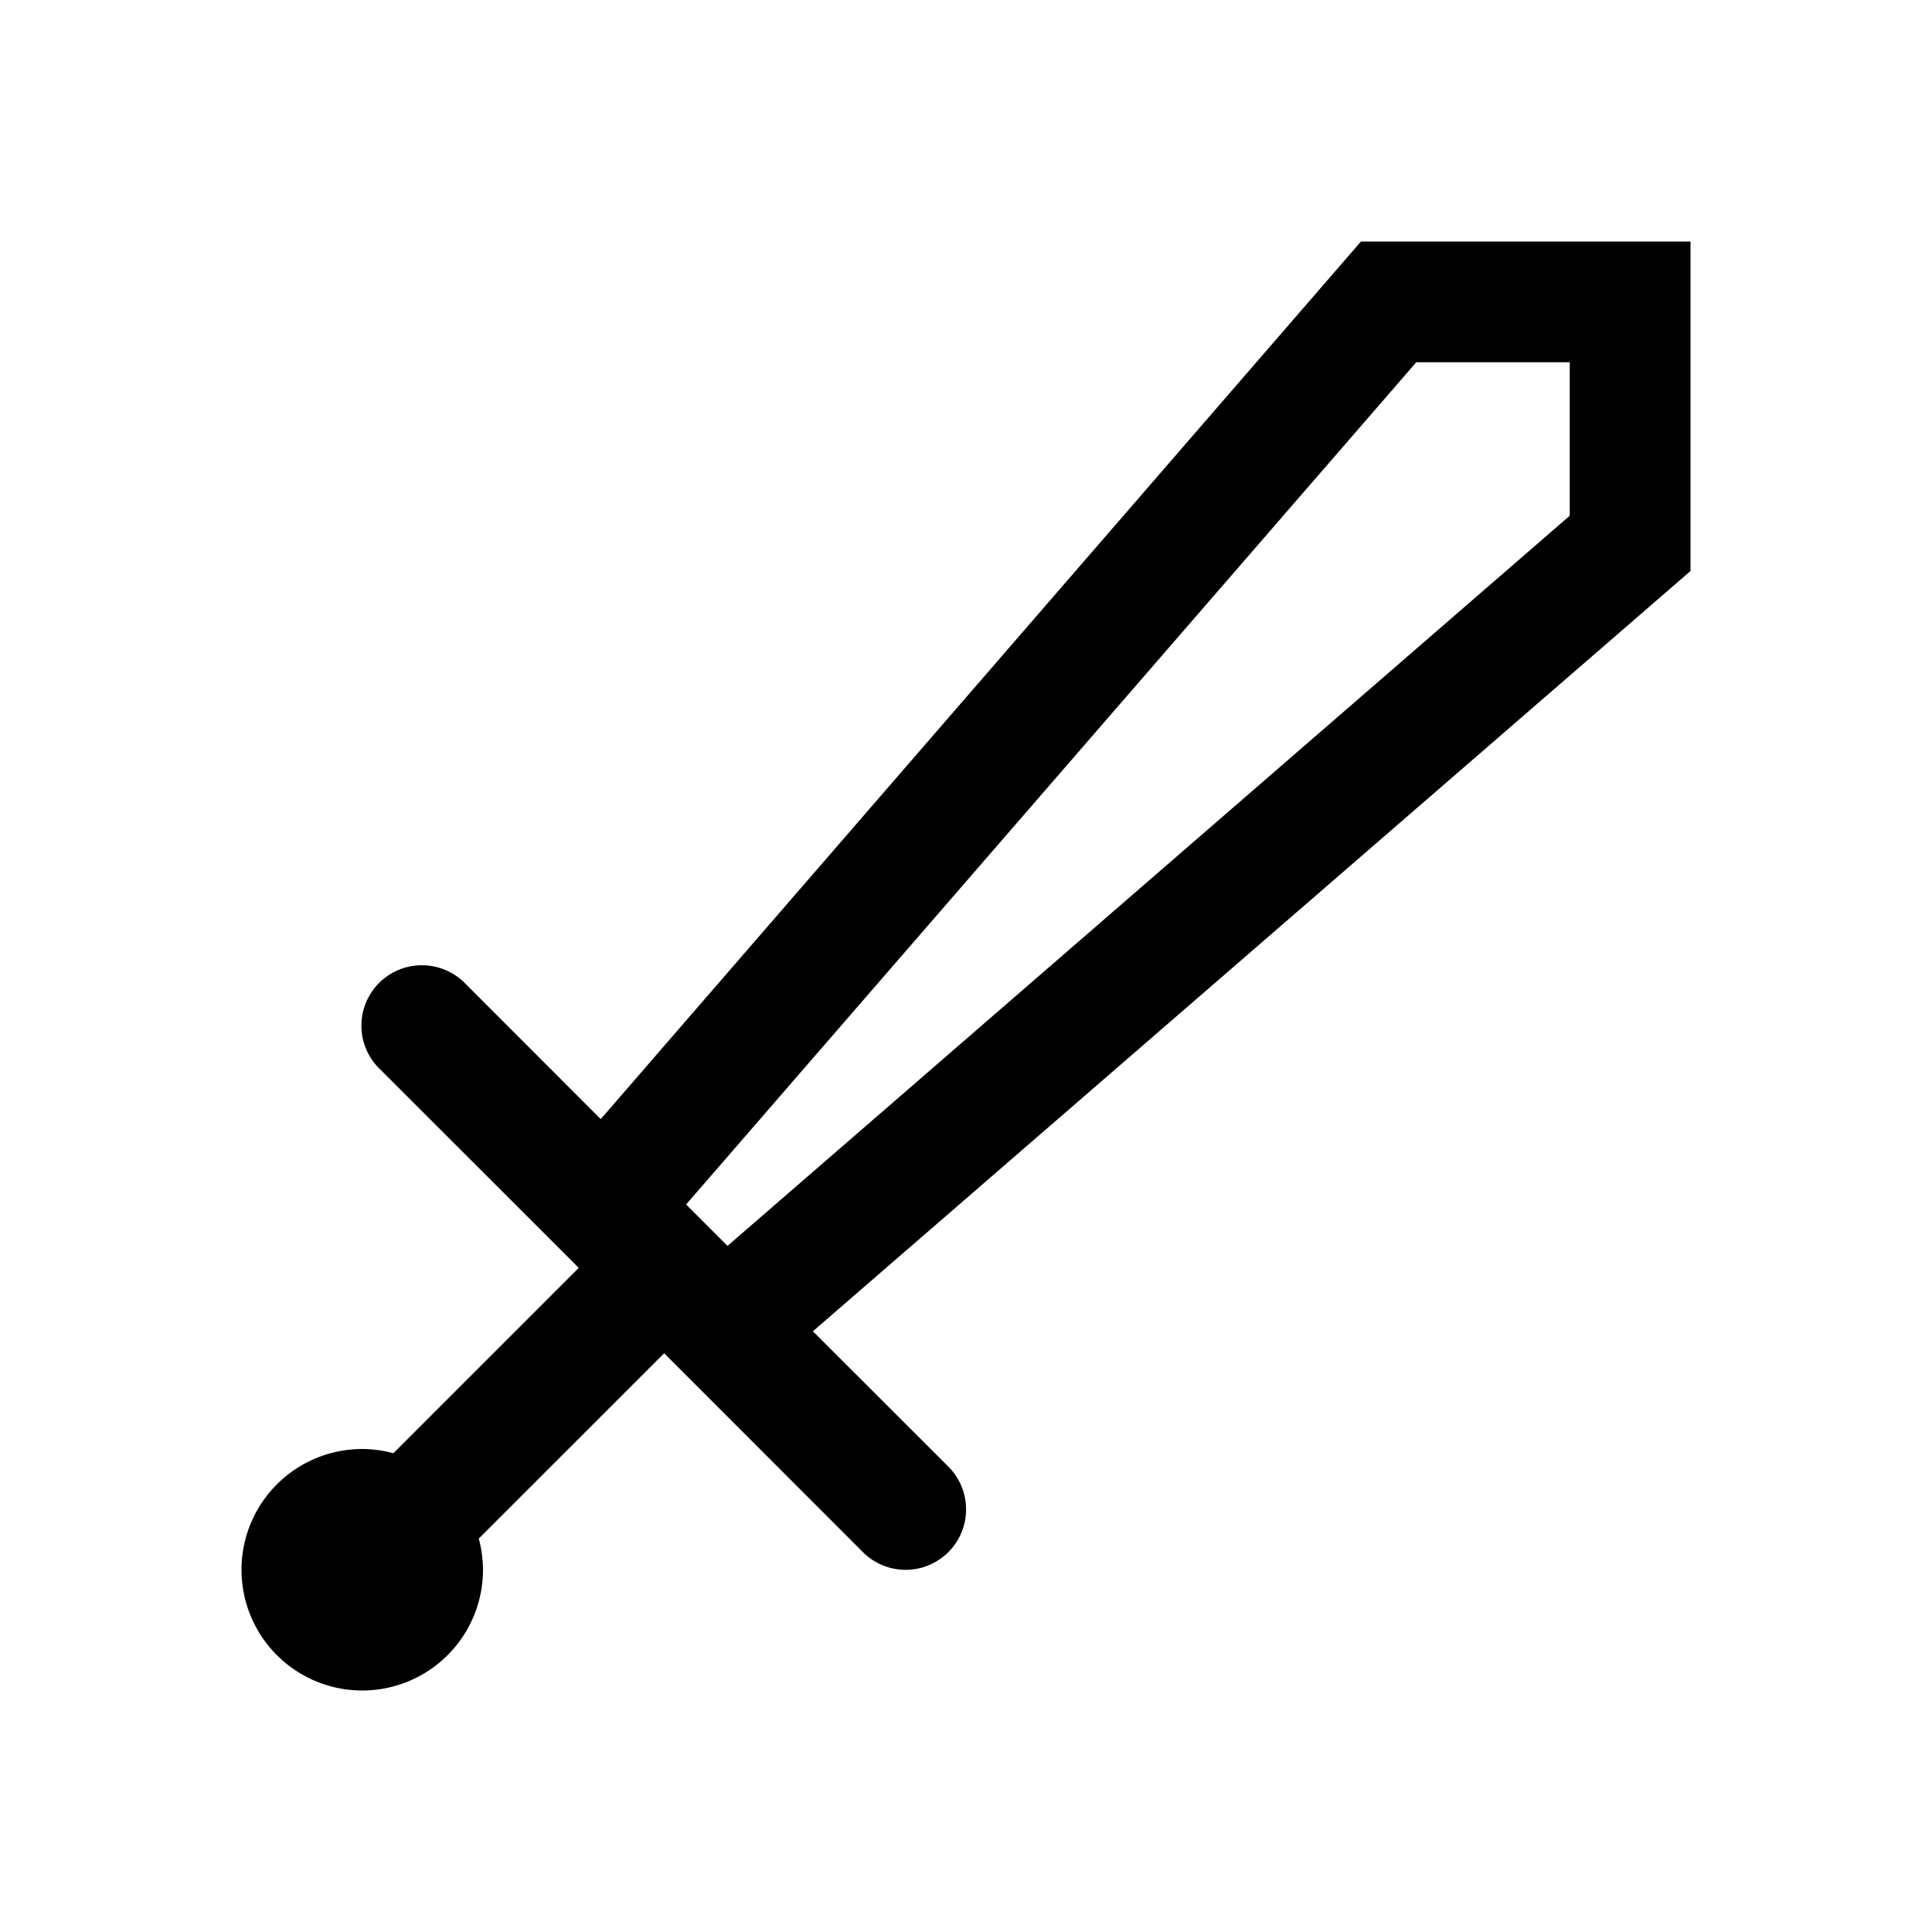 <svg xmlns="http://www.w3.org/2000/svg" viewBox="0 0 16 16">
    <path style="line-height:normal;text-indent:0;text-align:start;text-decoration-line:none;text-decoration-style:solid;text-decoration-color:#000;text-transform:none;block-progression:tb;isolation:auto;mix-blend-mode:normal" d="M 11.271 2 L 4.975 9.268 L 3.854 8.146 A 0.5 0.5 0 0 0 3.494 7.994 A 0.5 0.5 0 0 0 3.146 8.854 L 4.793 10.5 L 3.258 12.035 A 1 1 0 0 0 3 12 A 1 1 0 0 0 2 13 A 1 1 0 0 0 3 14 A 1 1 0 0 0 4 13 A 1 1 0 0 0 3.965 12.742 L 5.5 11.207 L 7.146 12.854 A 0.5 0.5 0 1 0 7.854 12.146 L 6.732 11.025 L 14 4.729 L 14 2 L 11.271 2 z M 11.729 3 L 13 3 L 13 4.271 L 6.025 10.318 L 5.682 9.975 L 11.729 3 z" font-weight="400" font-family="sans-serif" white-space="normal" overflow="visible"></path>
</svg>